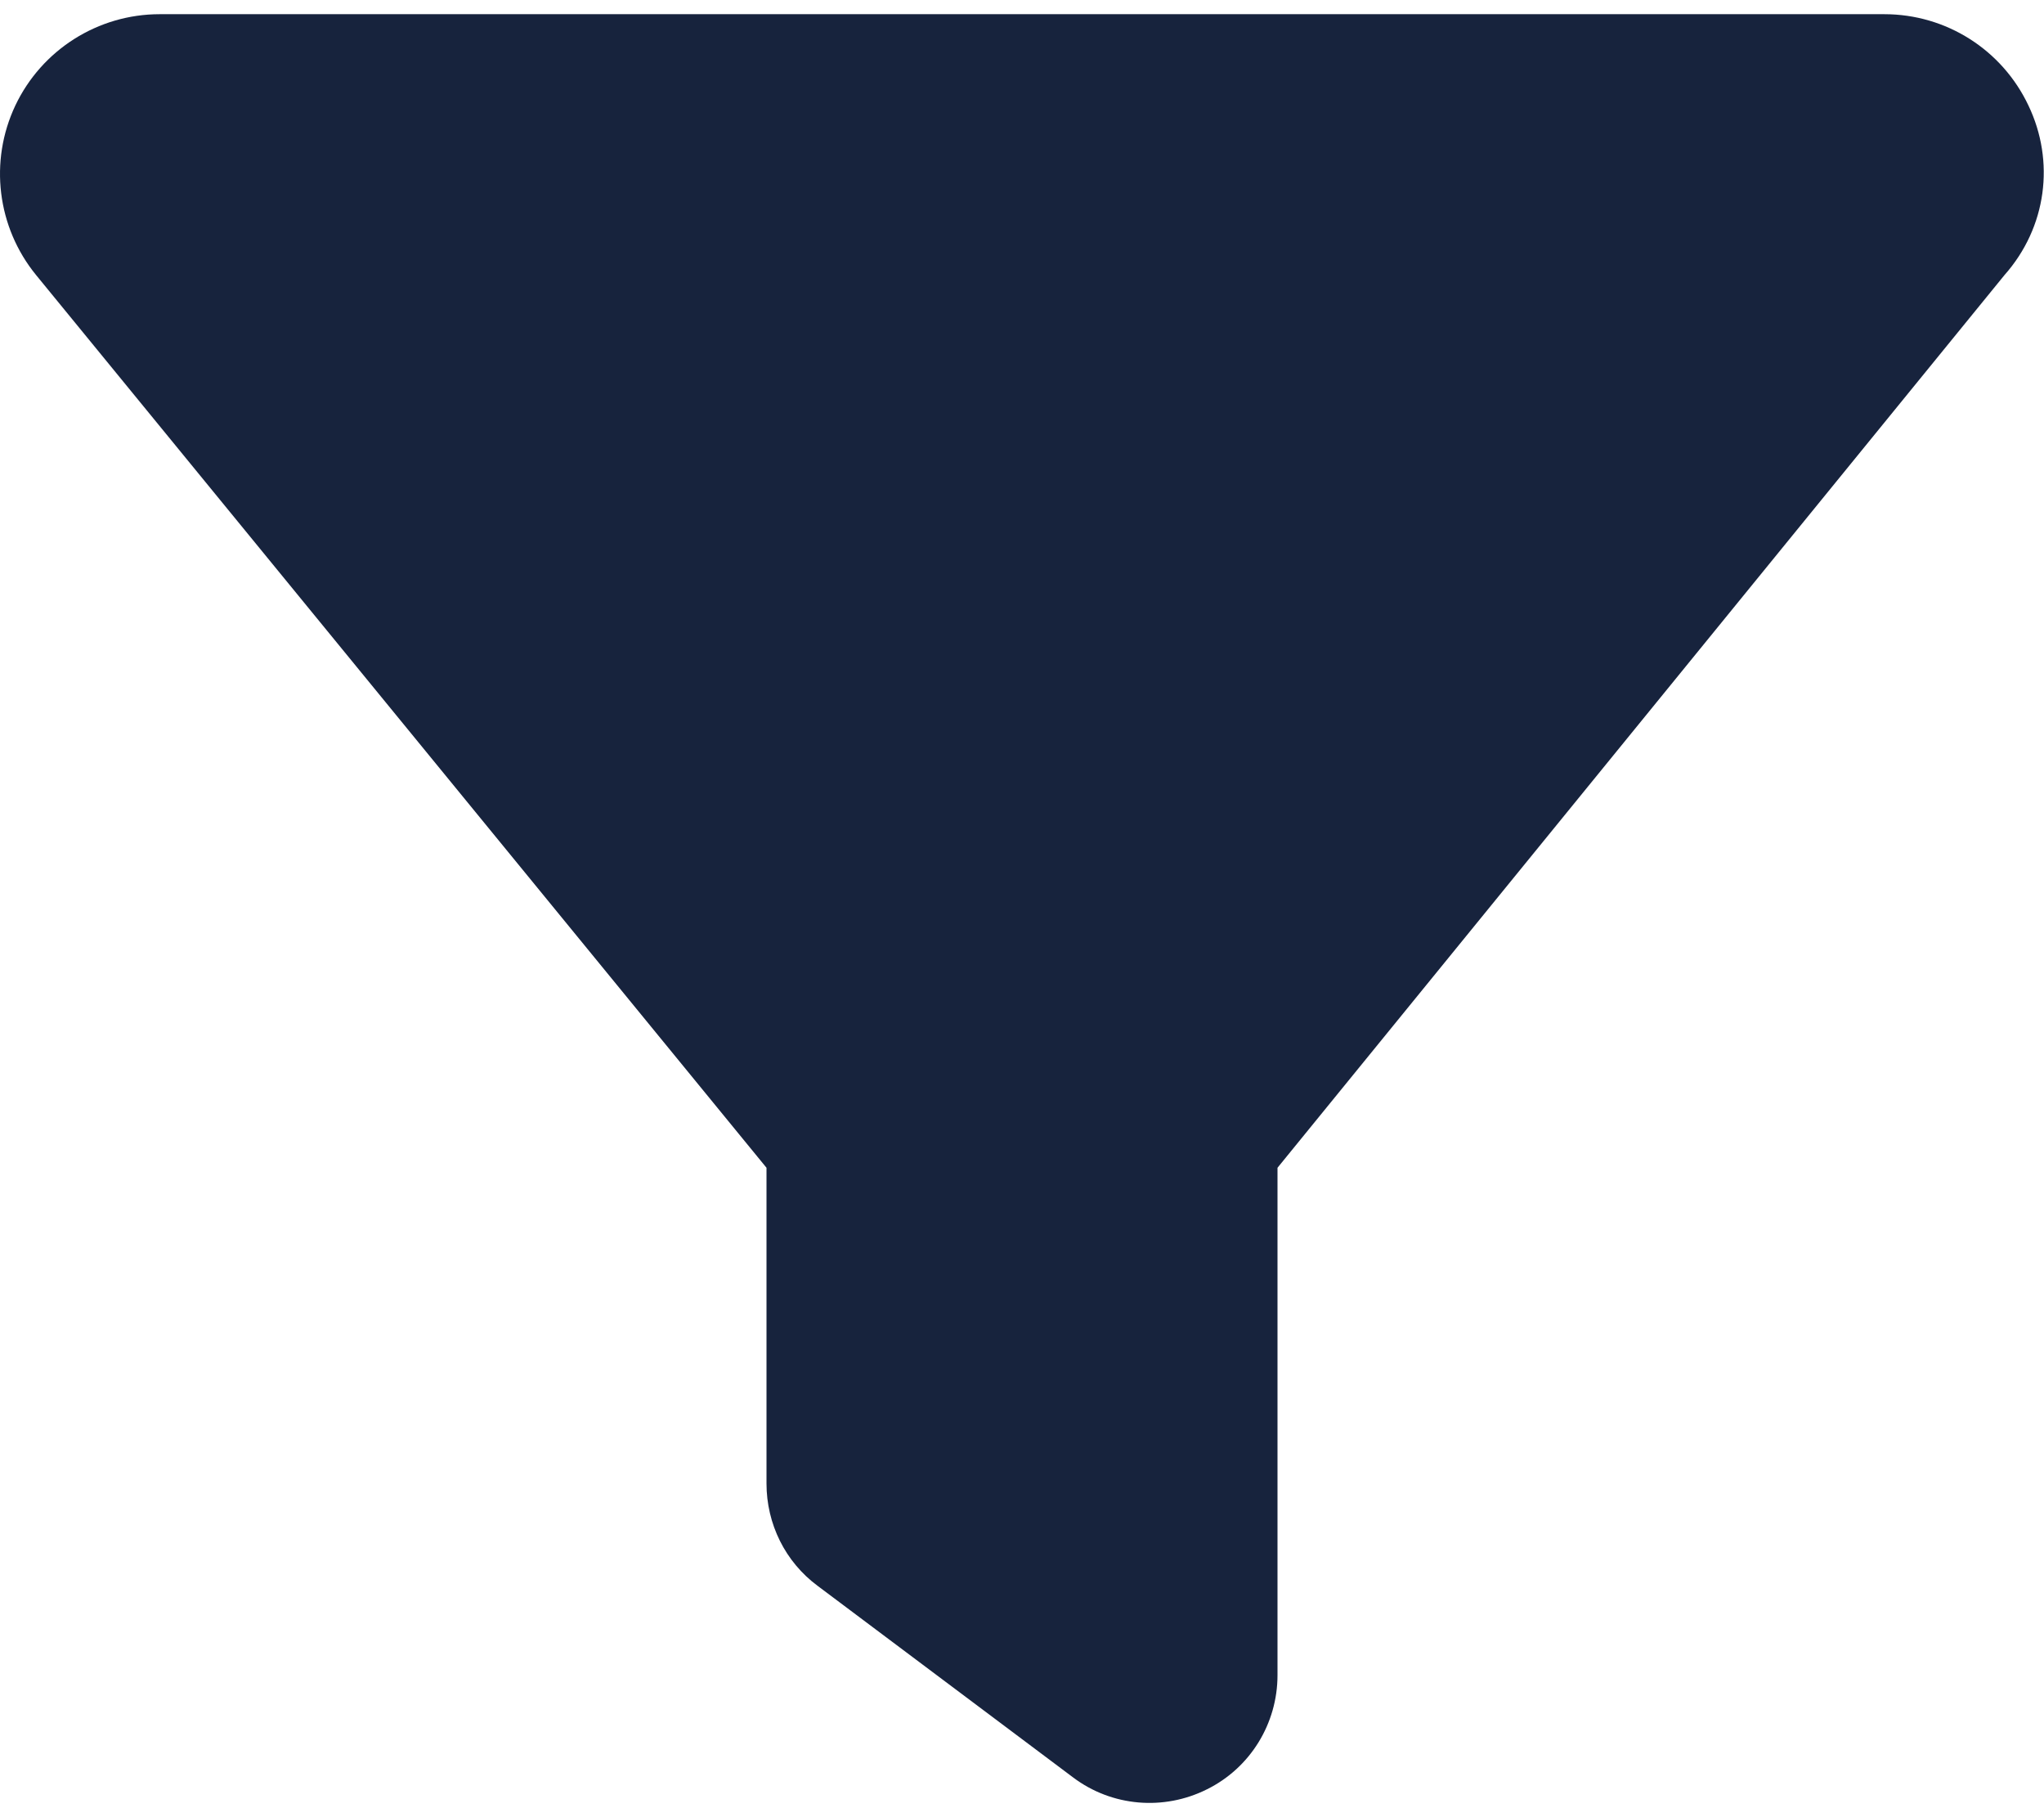 <svg width="18" height="16" viewBox="0 0 18 16" fill="none" xmlns="http://www.w3.org/2000/svg">
<path d="M0.135 0.929C0.368 0.438 0.863 0.125 1.406 0.125H16.594C17.139 0.125 17.631 0.438 17.863 0.929C18.098 1.42 18.025 2.001 17.652 2.422L11.25 10.282V14.75C11.25 15.175 11.011 15.566 10.628 15.755C10.248 15.945 9.791 15.907 9.45 15.65L7.2 13.963C6.915 13.752 6.75 13.418 6.75 13.062V10.282L0.318 2.422C-0.026 2.001 -0.097 1.42 0.135 0.929H0.135Z" fill="#17233D"/>
</svg>
